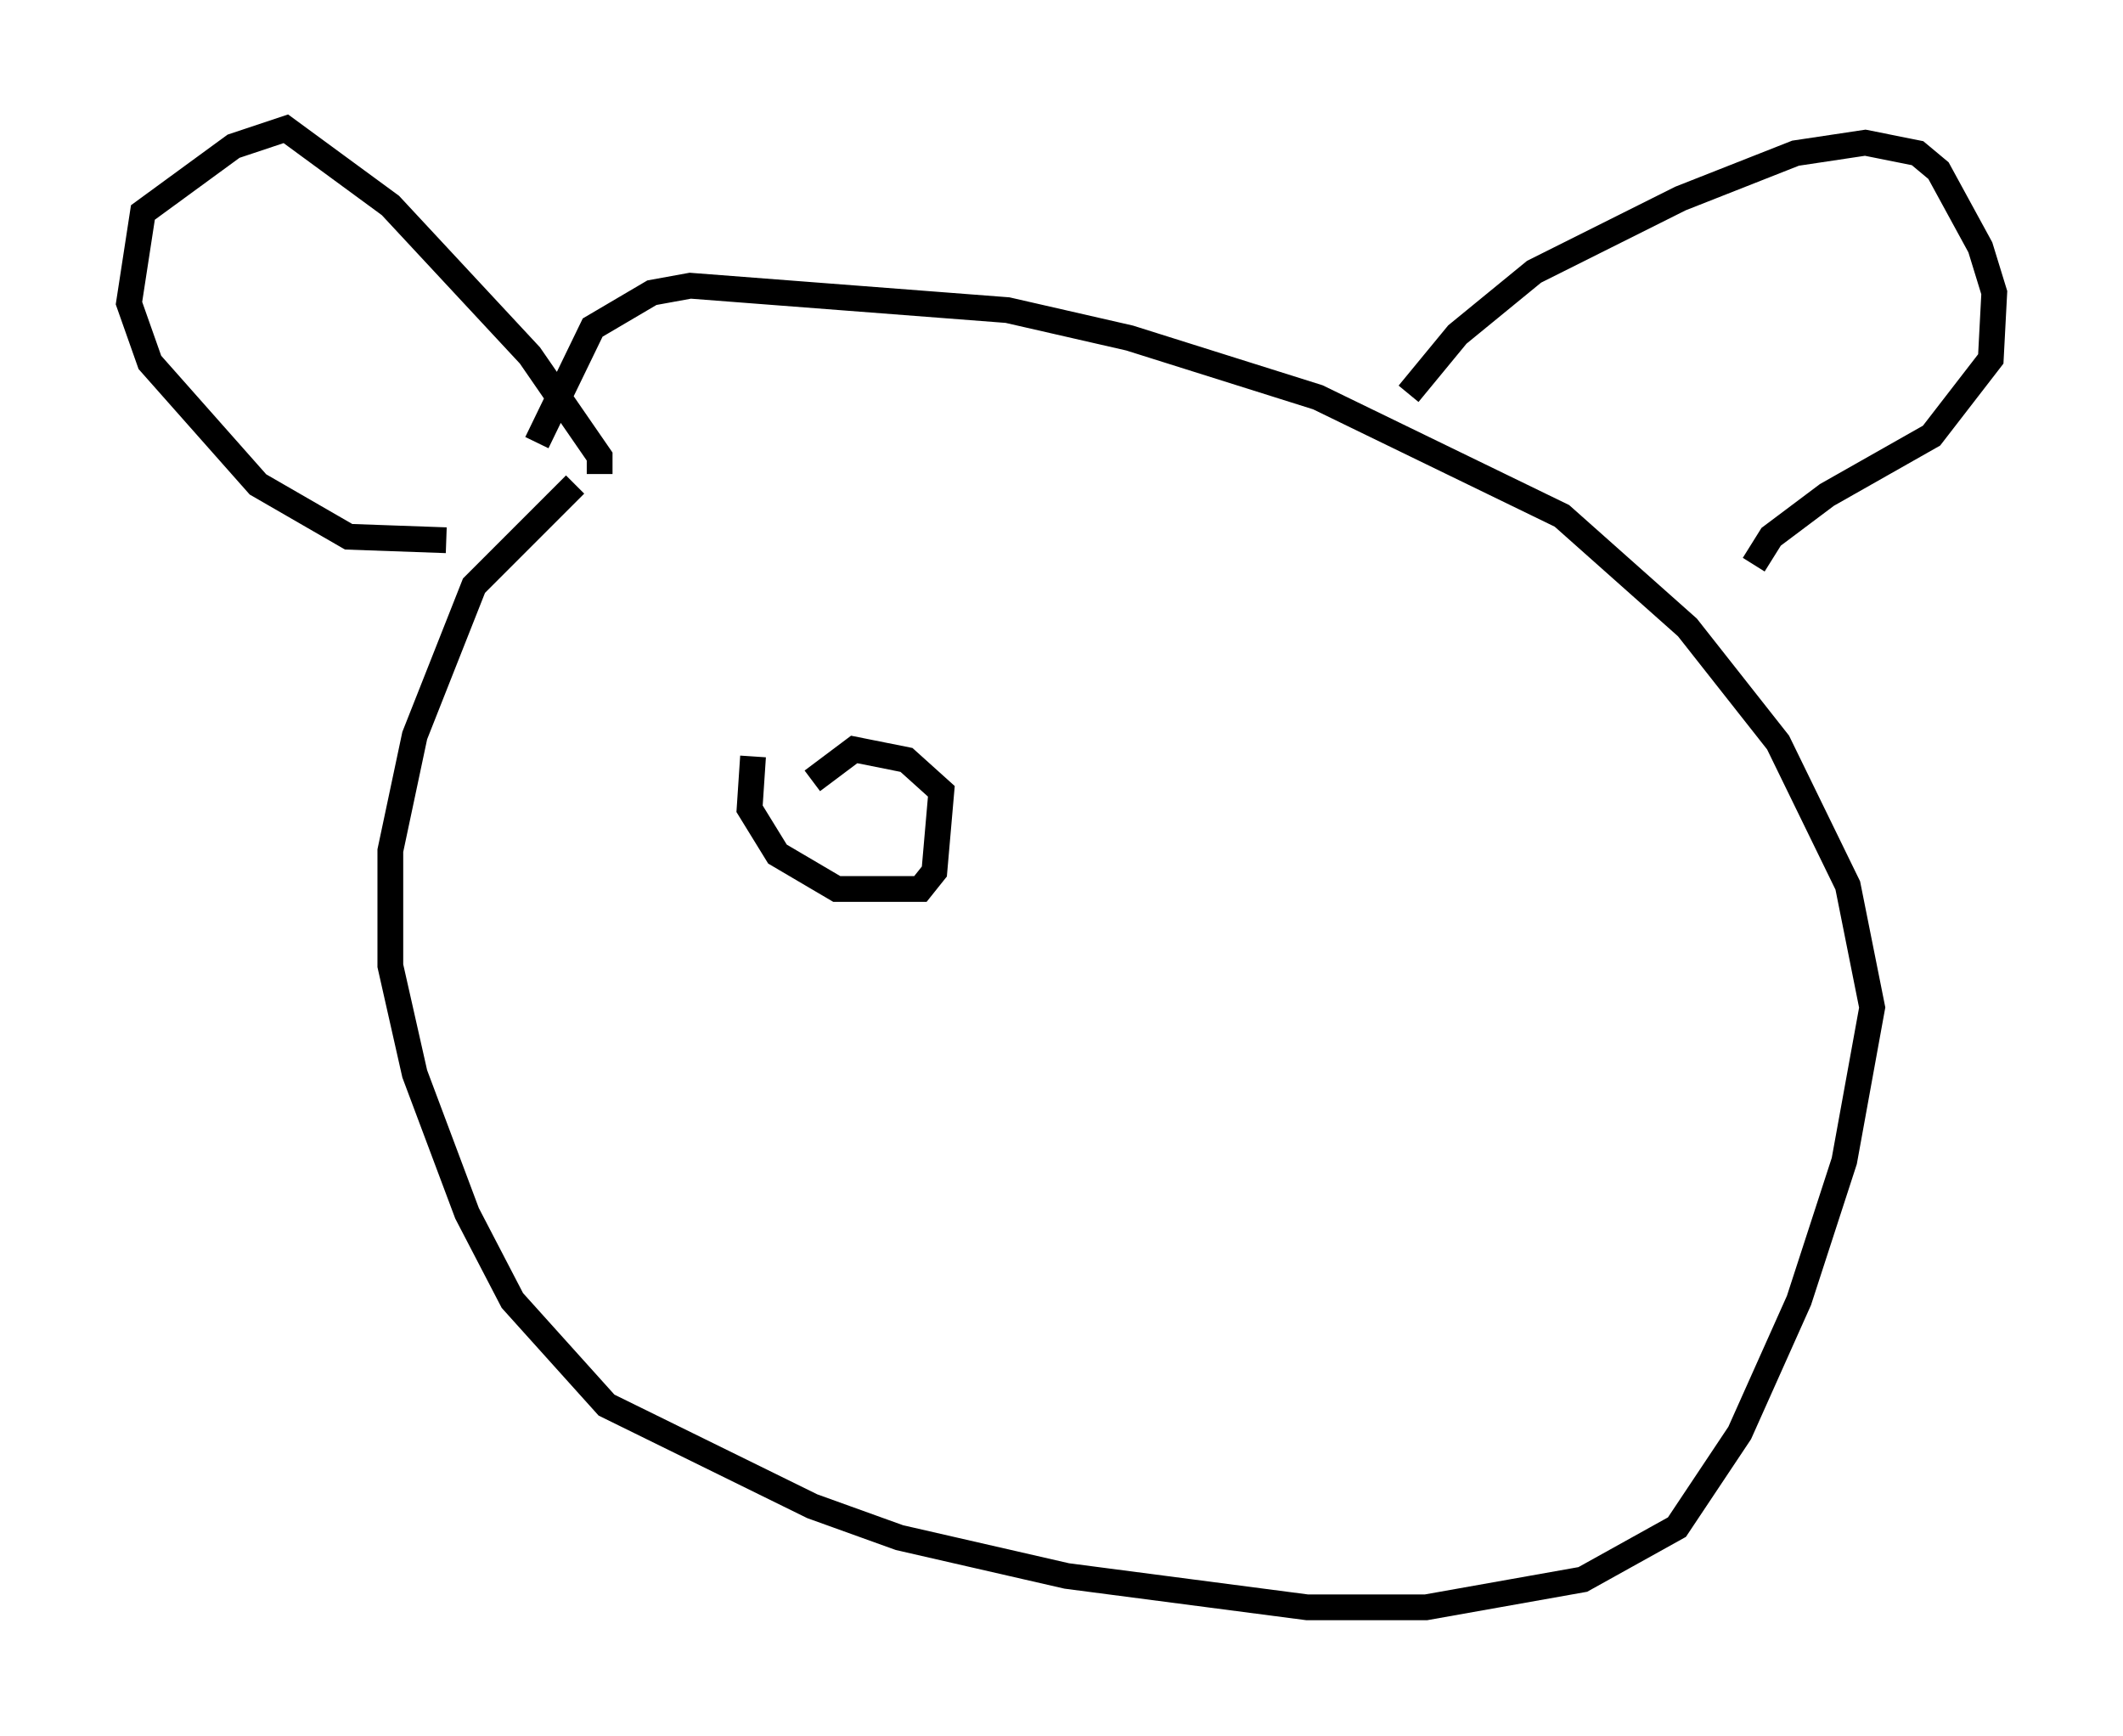 <?xml version="1.0" encoding="utf-8" ?>
<svg baseProfile="full" height="67.374" version="1.1" width="82.394" xmlns="http://www.w3.org/2000/svg" xmlns:ev="http://www.w3.org/2001/xml-events" xmlns:xlink="http://www.w3.org/1999/xlink"><defs /><rect fill="white" height="67.374" width="82.394" x="0" y="0" /><path d="M25.162, 17.314 m-2.842, 1.488 l-3.924, 3.924 -2.3, 5.819 l-0.947, 4.465 0.0, 4.465 l0.947, 4.195 2.03, 5.413 l1.759, 3.383 3.654, 4.059 l7.984, 3.924 3.383, 1.218 l6.495, 1.488 9.337, 1.218 l4.601, 0.0 6.089, -1.083 l3.654, -2.03 2.436, -3.654 l2.3, -5.142 1.759, -5.413 l1.083, -5.954 -0.947, -4.736 l-2.706, -5.548 -3.518, -4.465 l-4.871, -4.33 -9.472, -4.601 l-7.307, -2.3 -4.736, -1.083 l-12.314, -0.947 -1.488, 0.271 l-2.3, 1.353 -2.165, 4.465 m2.436, 1.218 l0.0, -0.677 -2.706, -3.924 l-5.413, -5.819 -4.059, -2.977 l-2.03, 0.677 -3.518, 2.571 l-0.541, 3.518 0.812, 2.3 l4.195, 4.736 3.518, 2.03 l3.789, 0.135 m37.347, -5.683 l1.894, -2.3 2.977, -2.436 l5.683, -2.842 4.465, -1.759 l2.706, -0.406 2.03, 0.406 l0.812, 0.677 1.624, 2.977 l0.541, 1.759 -0.135, 2.571 l-2.3, 2.977 -4.059, 2.3 l-2.165, 1.624 -0.677, 1.083 m-38.836, 7.442 l-0.135, 2.03 1.083, 1.759 l2.3, 1.353 3.248, 0.0 l0.541, -0.677 0.271, -3.112 l-1.353, -1.218 -2.03, -0.406 l-1.624, 1.218 " fill="none" stroke="black" stroke-width="1" /></svg>